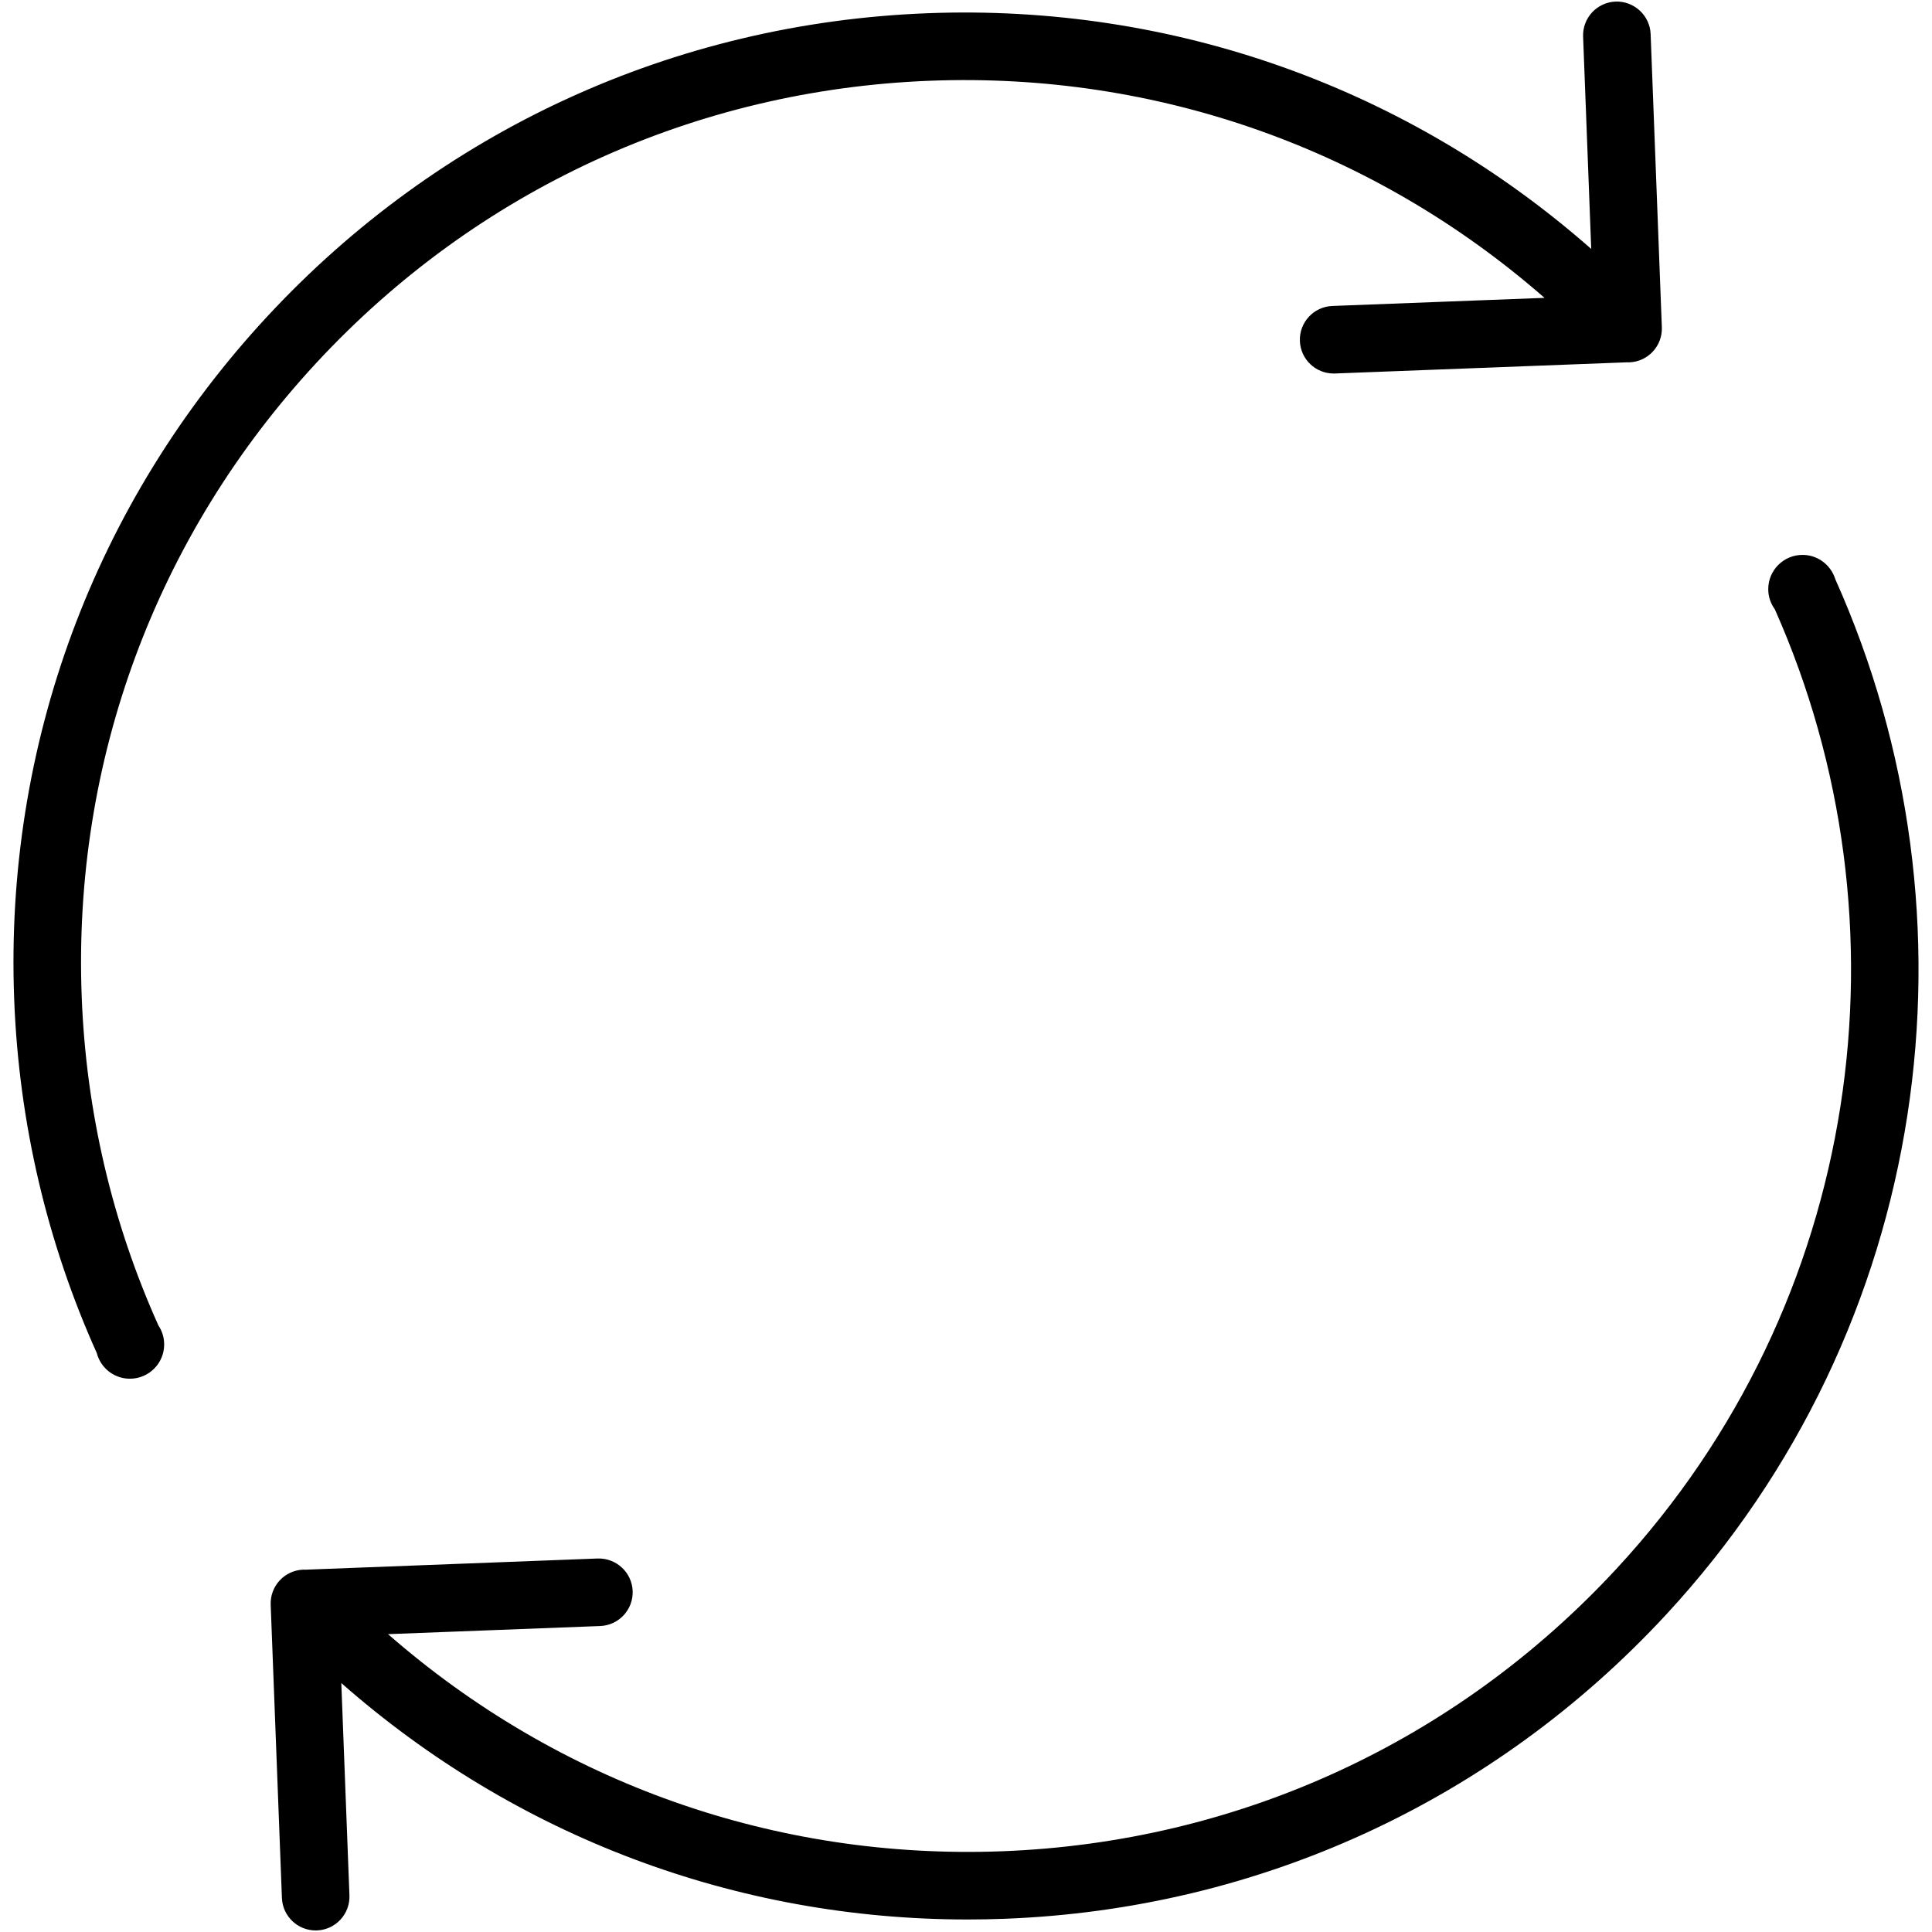 <svg xmlns="http://www.w3.org/2000/svg" viewBox="0 0 1800 1800"><path d="M147.558 1234.803c-42.809-95.198-67.328-198.696-71.438-306.137-8.405-219.555 69.194-429.247 218.505-590.444C443.93 177.034 647.075 83.629 866.635 75.225c211.431-8.08 413.71 63.609 572.343 202.278l-197.662 7.562c-17.369.667-30.911 15.281-30.248 32.652.649 16.967 14.604 30.272 31.43 30.272.41 0 .817 0 1.226-.018l272.117-10.417c.328.018.65.053.982.053.408 0 .817-.009 1.227-.026 17.37-.659 30.911-15.281 30.25-32.653l-10.448-273.207c-.664-17.372-15.474-30.875-32.655-30.25-17.371.666-30.914 15.286-30.25 32.657l7.561 197.786C1311.412 81.416 1092.766 3.566 864.228 12.322 627.864 21.37 409.175 121.919 248.439 295.444 87.704 468.98 4.167 694.718 13.213 931.072c4.426 115.696 30.878 227.107 76.989 329.604.922 3.539 2.406 6.85 4.399 9.802l.027.052.008-.009c5.748 8.44 15.431 13.99 26.408 13.99 17.631 0 31.911-14.289 31.911-31.914 0-6.587-1.999-12.7-5.416-17.784l.019-.01zm1562.301-695.284c-.75-2.45-1.817-4.76-3.104-6.921-.113-.245-.22-.491-.334-.737l-.083.053c-5.651-8.958-15.605-14.93-26.982-14.93-17.619 0-31.92 14.288-31.92 31.914 0 7.008 2.289 13.472 6.121 18.733 129.647 291.647 82.579 645.552-147.685 894.139-149.311 161.198-352.457 254.597-572.01 263.001-211.414 8.079-413.702-63.61-572.335-202.271l197.656-7.572c17.372-.667 30.914-15.279 30.25-32.65-.668-17.372-15.352-30.817-32.656-30.256l-272.366 10.426c-.654-.019-1.304-.054-1.967-.036-17.371.668-30.913 15.289-30.25 32.661l10.459 273.204c.65 16.967 14.604 30.272 31.432 30.272.408 0 .816-.009 1.225-.018 17.371-.667 30.913-15.289 30.25-32.66l-7.574-197.802c162.422 142.869 367.644 220.274 583.58 220.274 11.531 0 23.119-.228 34.702-.667 236.359-9.046 455.05-109.594 615.789-283.128 248.54-268.321 298.756-650.592 157.802-965.029z"/></svg>